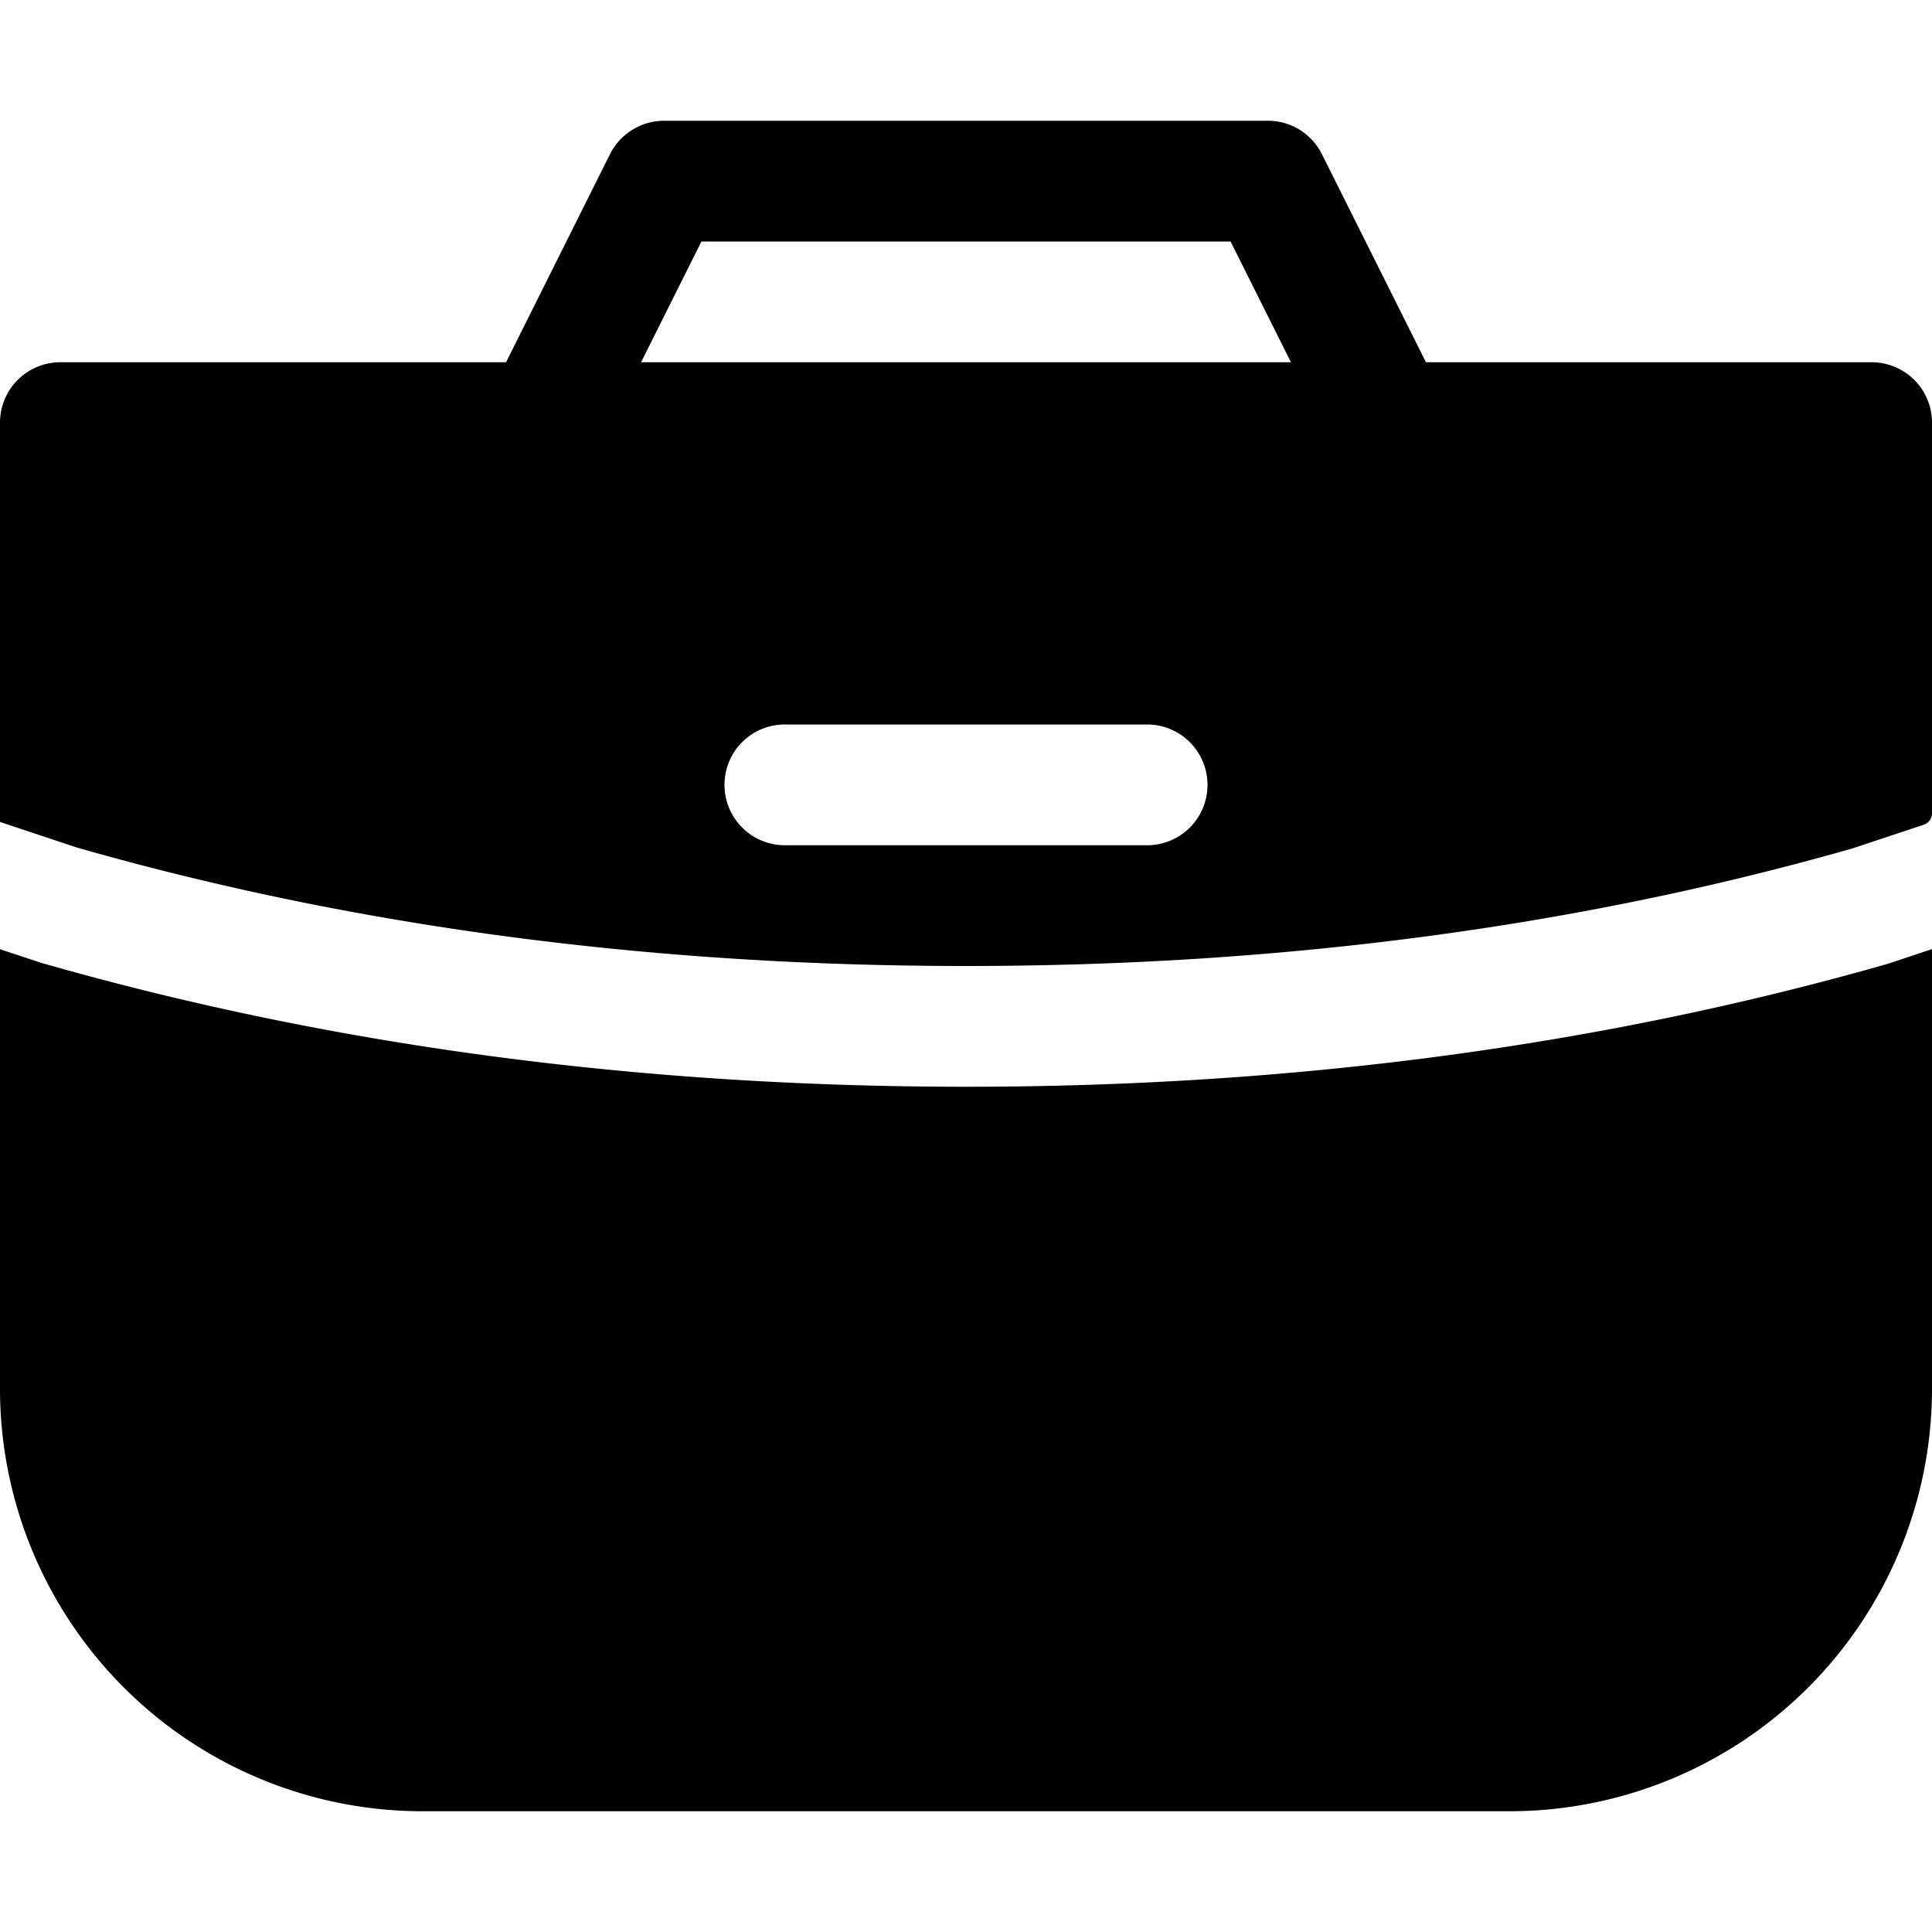 <svg width="16" height="16" viewBox="0 0 16 16" xmlns="http://www.w3.org/2000/svg"><path d="M5.5 1a.503.503 0 0 0-.448.276L4.191 3H.5a.5.5 0 0 0-.5.5v3.307l.637.212C2.925 7.673 5.379 8 8 8c2.622 0 5.075-.327 7.342-.974l.59-.196A.1.1 0 0 0 16 6.735V3.5a.5.5 0 0 0-.5-.5h-3.691l-.862-1.724A.499.499 0 0 0 10.5 1h-5zm.309 1h4.382l.5 1H5.309l.5-1zM6 6.5c0-.277.223-.5.5-.5h3a.5.5 0 1 1 0 1h-3a.5.5 0 0 1-.5-.5zm9.637 1.481C13.258 8.661 10.712 9 8 9 5.288 9 2.742 8.661.342 7.974L0 7.861V11.5A3.5 3.5 0 0 0 3.5 15h9a3.5 3.5 0 0 0 3.5-3.5V7.86l-.363.121z" fill-rule="evenodd"/></svg>